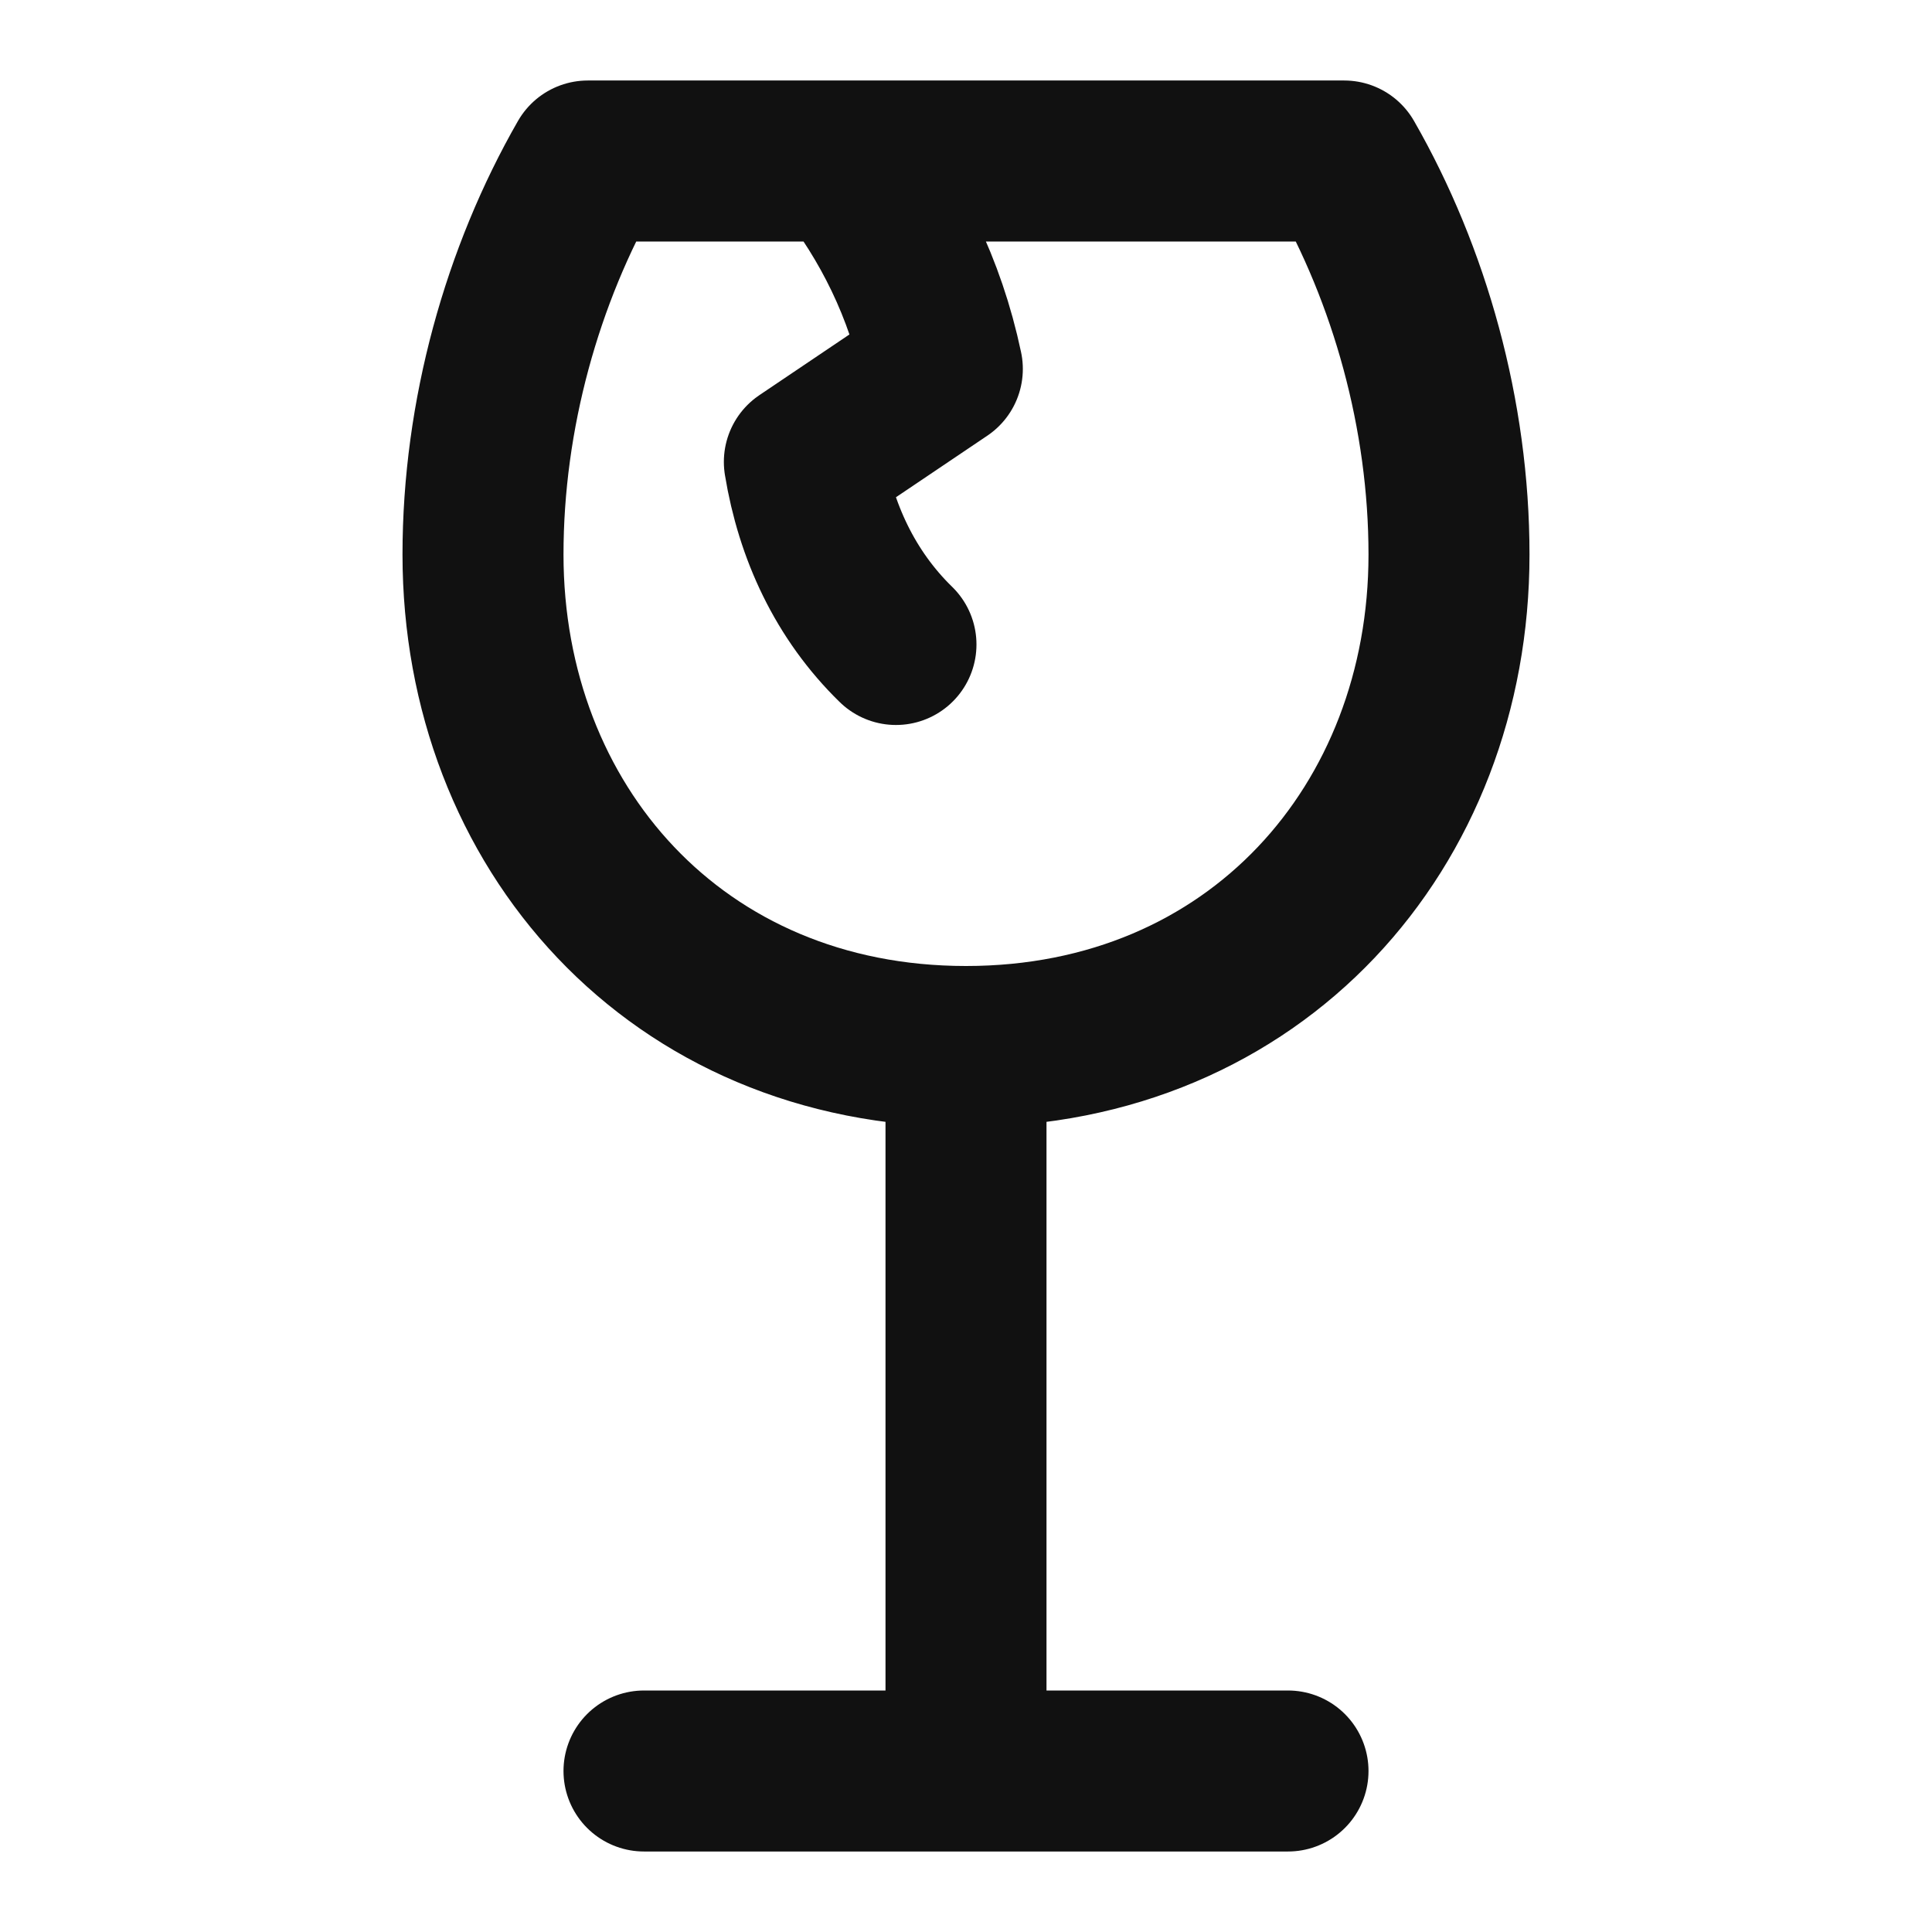 <svg width="24" height="24" viewBox="0 0 24 24" fill="none" xmlns="http://www.w3.org/2000/svg">
<path d="M12 13C15.6 13 18 10.264 18 6.889C18 5.154 17.513 3.42 16.698 2H10.493M12 13C8.4 13 6 10.264 6 6.889C6 5.154 6.487 3.42 7.302 2H10.493M12 13V22M12 22H16M12 22L8 22M11.13 8.006C10.499 7.391 10.133 6.6 9.992 5.738L11.706 4.583C11.491 3.567 11.063 2.728 10.493 2" stroke="#111111" stroke-width="2" stroke-linecap="round" stroke-linejoin="round"/>
</svg>
